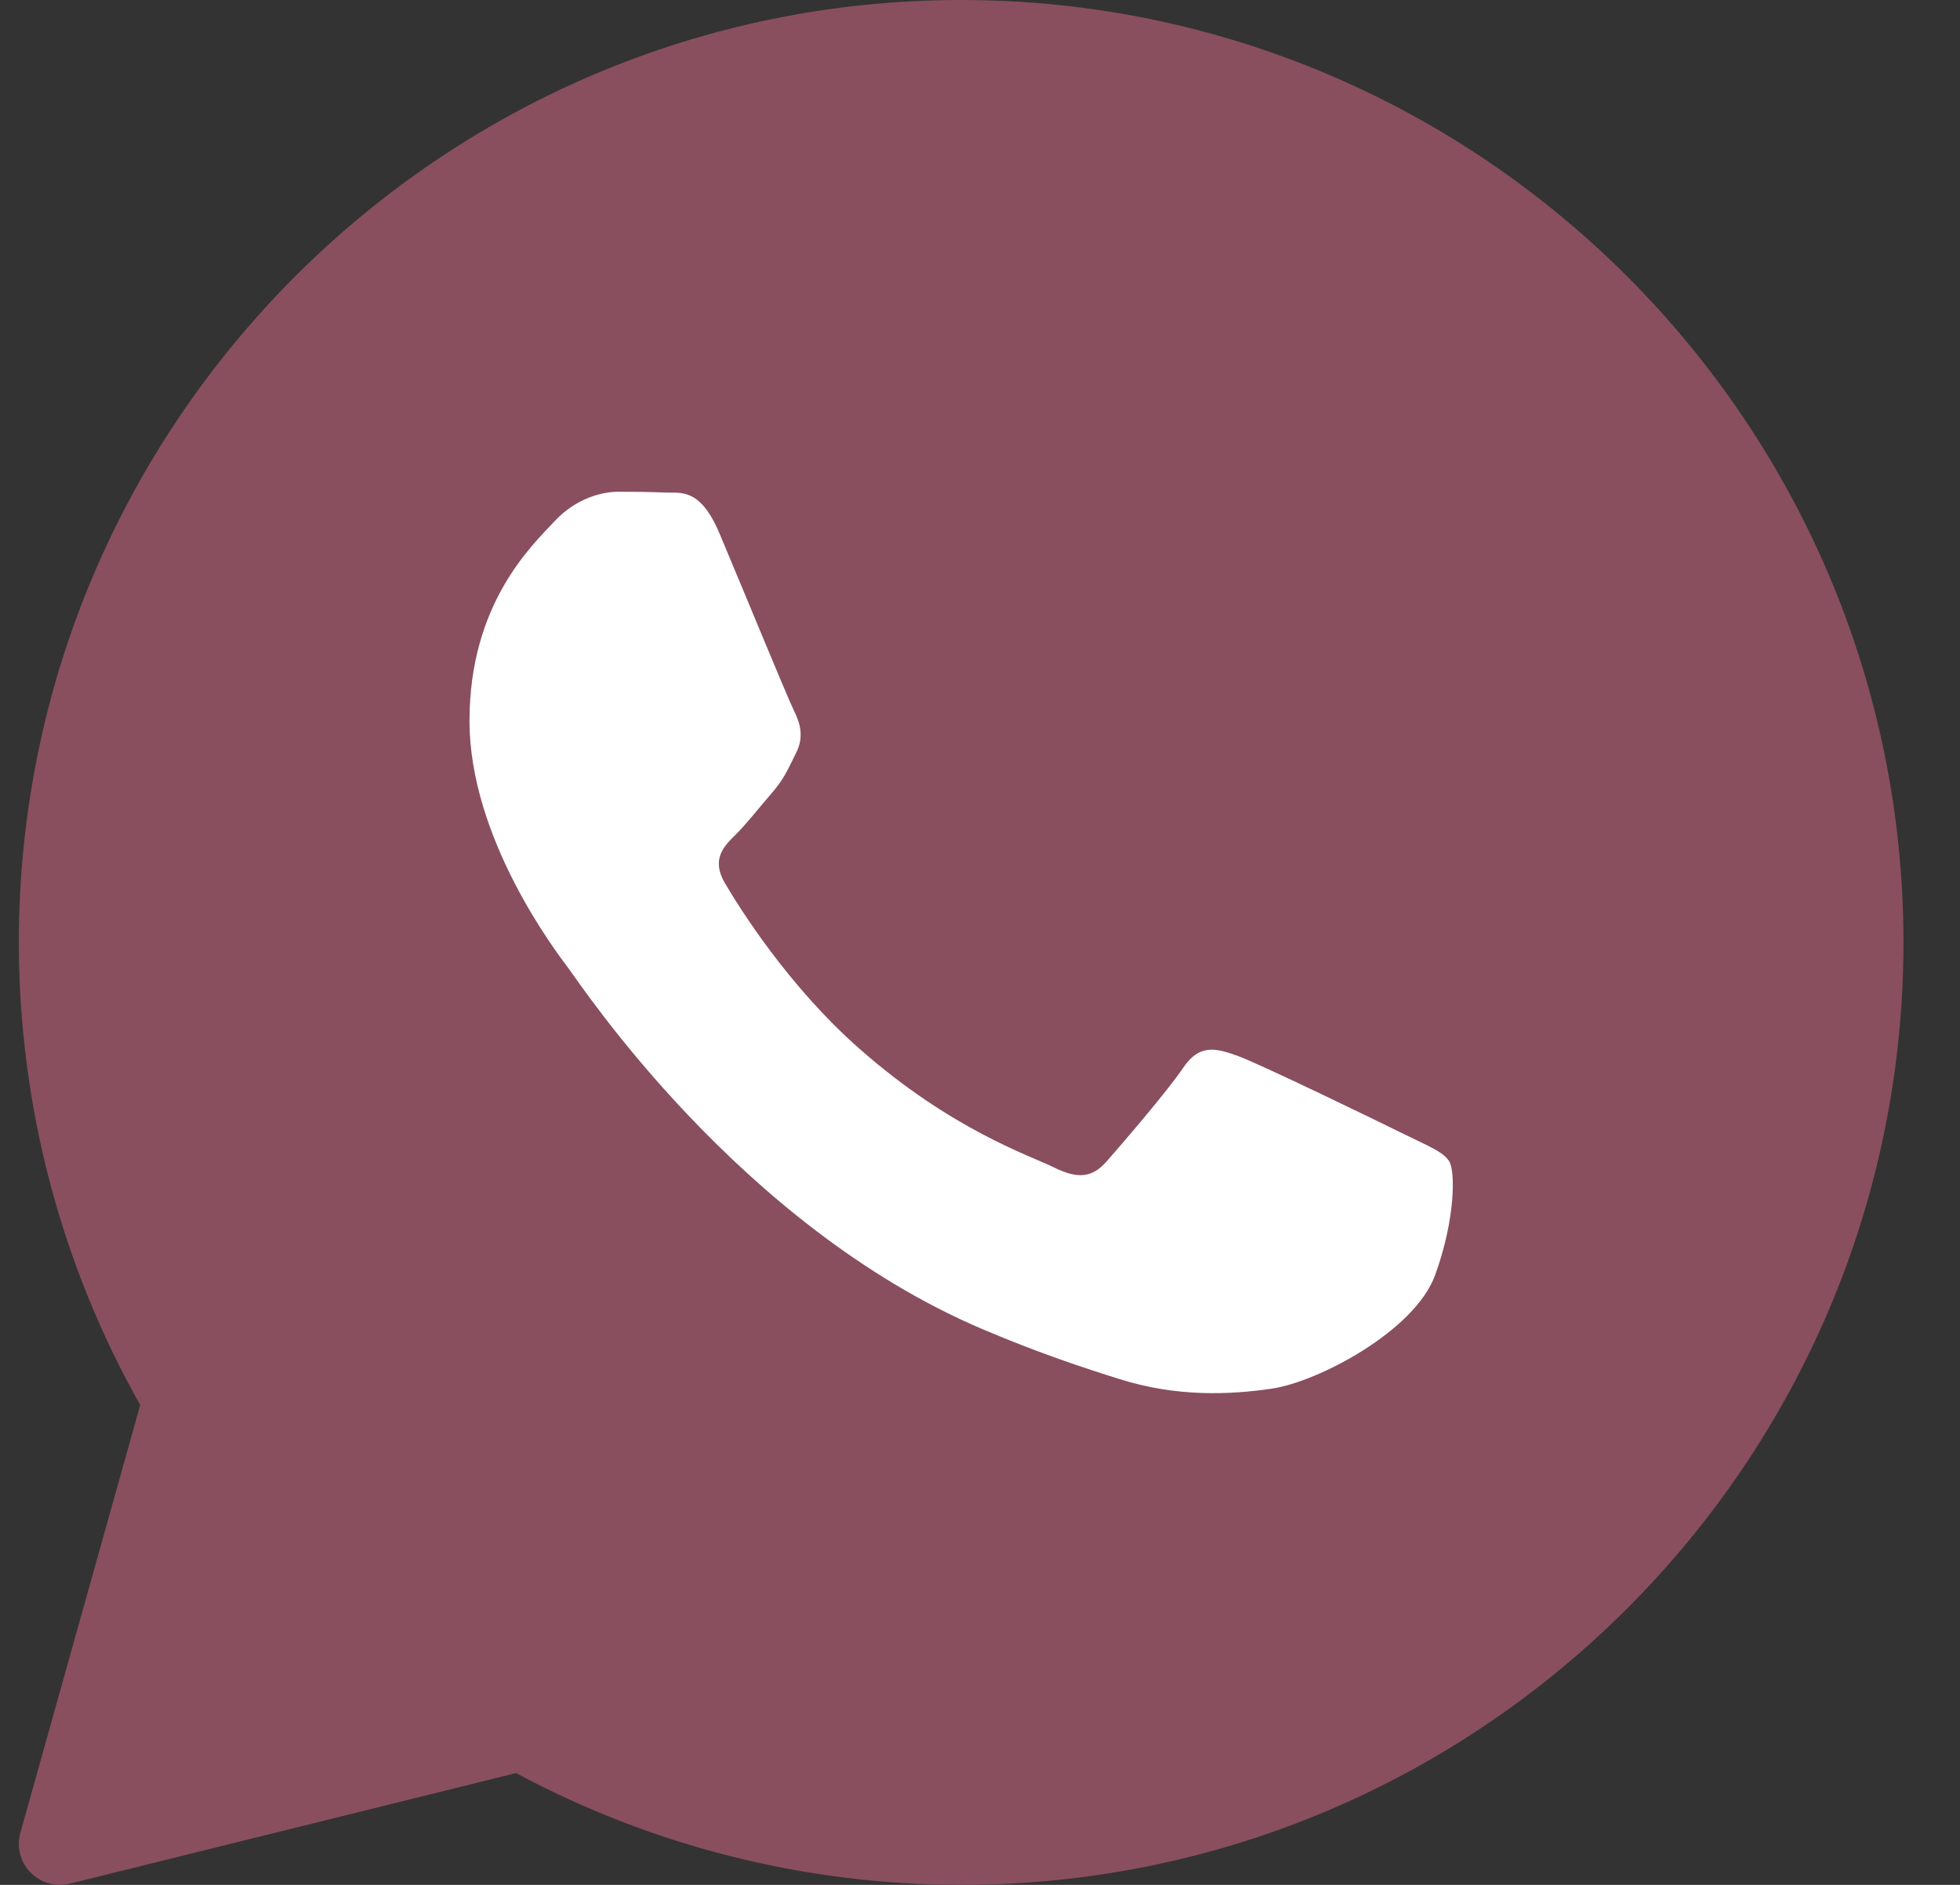 <?xml version="1.0" encoding="UTF-8" standalone="no"?><svg width='26' height='25' viewBox='0 0 26 25' fill='none' xmlns='http://www.w3.org/2000/svg'>
<rect x="0" y="0" width="26" height="25" fill="#333333" stroke="none"/>
<path d='M4.056 4.893H21.447V20.653H4.056V4.893Z' fill='white'/>
<path d='M12.75 0C5.858 0 0.25 5.608 0.25 12.5C0.25 14.652 0.806 16.768 1.86 18.635L0.27 24.31C0.218 24.497 0.268 24.696 0.403 24.834C0.507 24.942 0.648 25 0.794 25C0.837 25 0.881 24.994 0.924 24.984L6.846 23.517C8.654 24.488 10.69 25 12.75 25C19.642 25 25.25 19.392 25.25 12.5C25.25 5.608 19.642 0 12.75 0ZM8.208 6.522C8.422 6.522 8.635 6.525 8.823 6.533C9.02 6.543 9.285 6.458 9.545 7.077C9.813 7.712 10.454 9.271 10.534 9.43C10.614 9.589 10.668 9.774 10.561 9.985C10.455 10.197 10.402 10.33 10.241 10.515C10.08 10.7 9.903 10.928 9.759 11.07C9.598 11.228 9.431 11.399 9.618 11.717C9.805 12.034 10.449 13.072 11.403 13.912C12.629 14.991 13.663 15.326 13.983 15.485C14.304 15.644 14.492 15.617 14.679 15.405C14.866 15.193 15.481 14.48 15.695 14.163C15.908 13.847 16.122 13.898 16.416 14.004C16.711 14.11 18.289 14.876 18.61 15.035C18.93 15.194 19.145 15.273 19.225 15.405C19.306 15.537 19.306 16.171 19.038 16.91C18.771 17.651 17.488 18.327 16.872 18.418C16.319 18.499 15.618 18.533 14.85 18.291C14.384 18.145 13.787 17.95 13.021 17.624C9.802 16.251 7.699 13.05 7.538 12.839C7.378 12.627 6.228 11.121 6.228 9.562C6.228 8.003 7.057 7.236 7.351 6.919C7.646 6.601 7.994 6.522 8.208 6.522Z' fill='#894F5F'/>
</svg>
